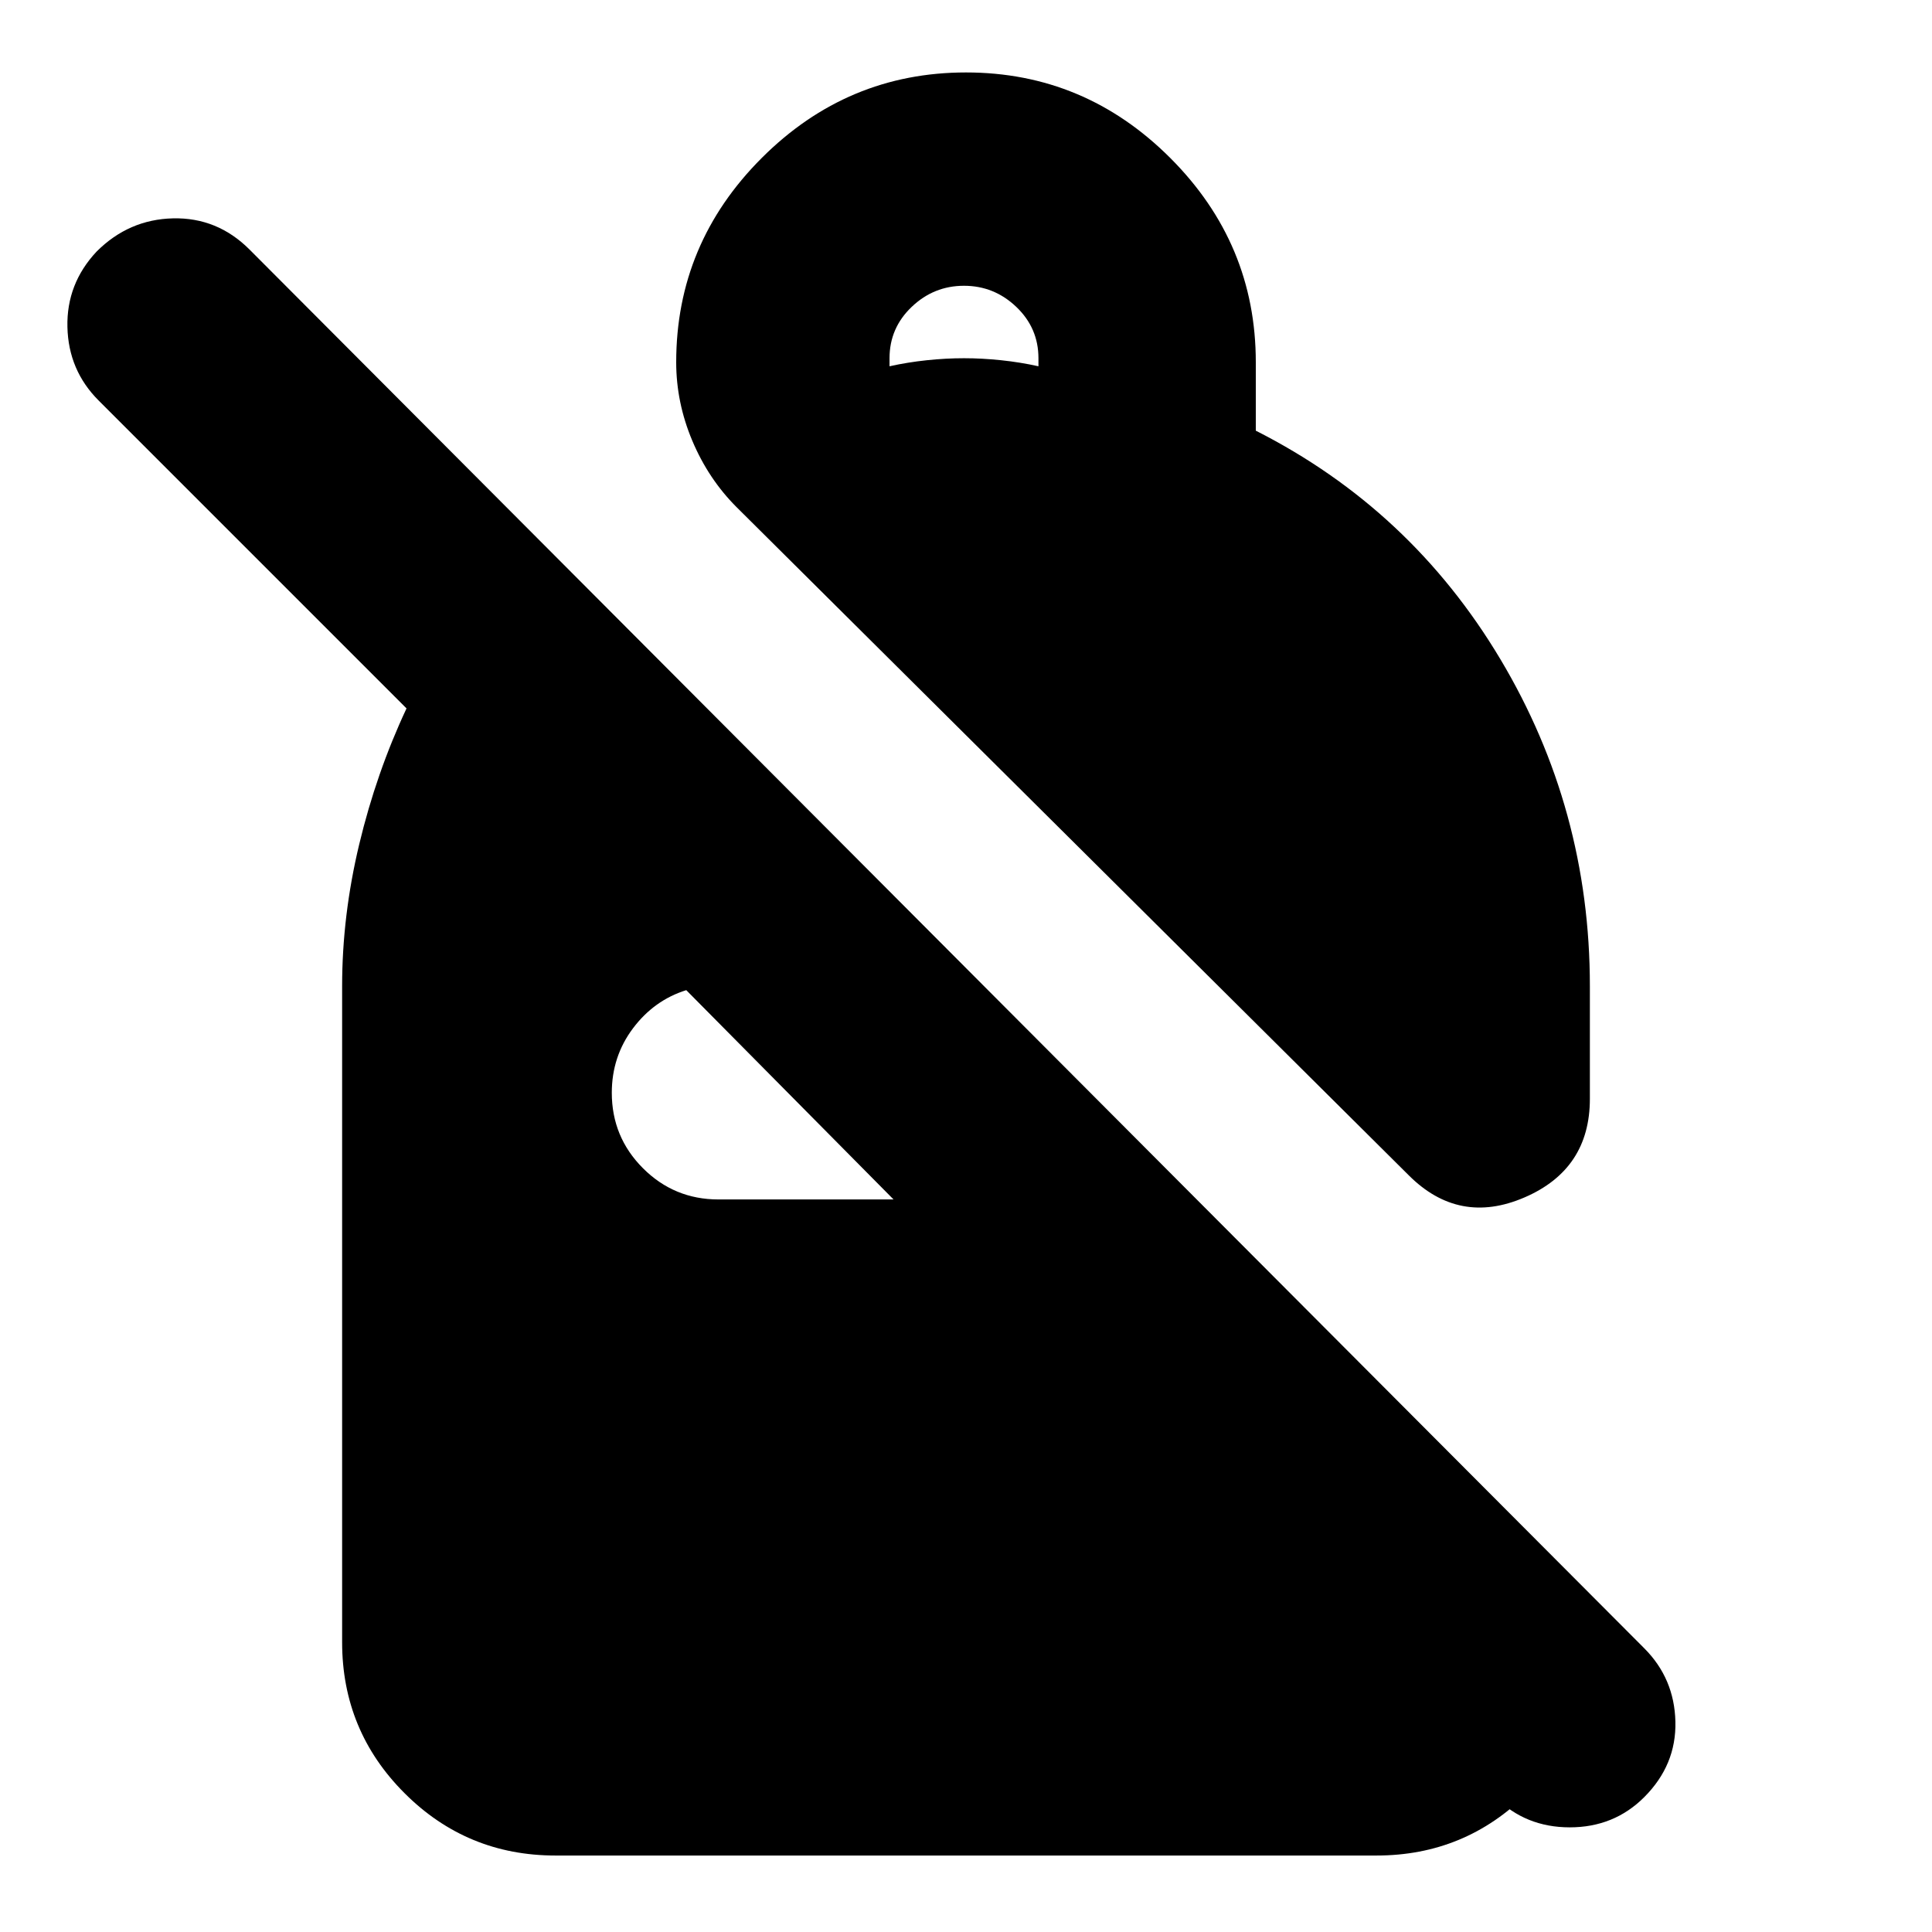 <svg xmlns="http://www.w3.org/2000/svg" height="24" viewBox="0 -960 960 960" width="24"><path d="M480-924q59 0 101.5 42.5T624-780v34q77 39 121.5 113.5T790-470v56q0 35-32.5 49T700-376L366-708q-14-14-22-33t-8-39q0-59 42.5-101.5T480-924Zm-1 106q-15 0-26 10.5T442-782v4q9-2 18.5-3t18.5-1q9 0 18.5 1t18.5 3v-4q0-15-11-25.5T479-818ZM743-67 641-168h149v24q0 44-31 75t-75 31H276q-44 0-75-31t-31-75v-326q0-35 8.5-70.5T202-608L49-761q-15-15-15.5-36.5T48-835q16-16 38-16.5t38 15.5l693 695q15 15 15.5 36.5T817-67q-15 15-37 15t-37-15ZM341-468q-16 5-26.5 19T304-417q0 22 15.5 37.5T357-364h87L341-468Z"/></svg>